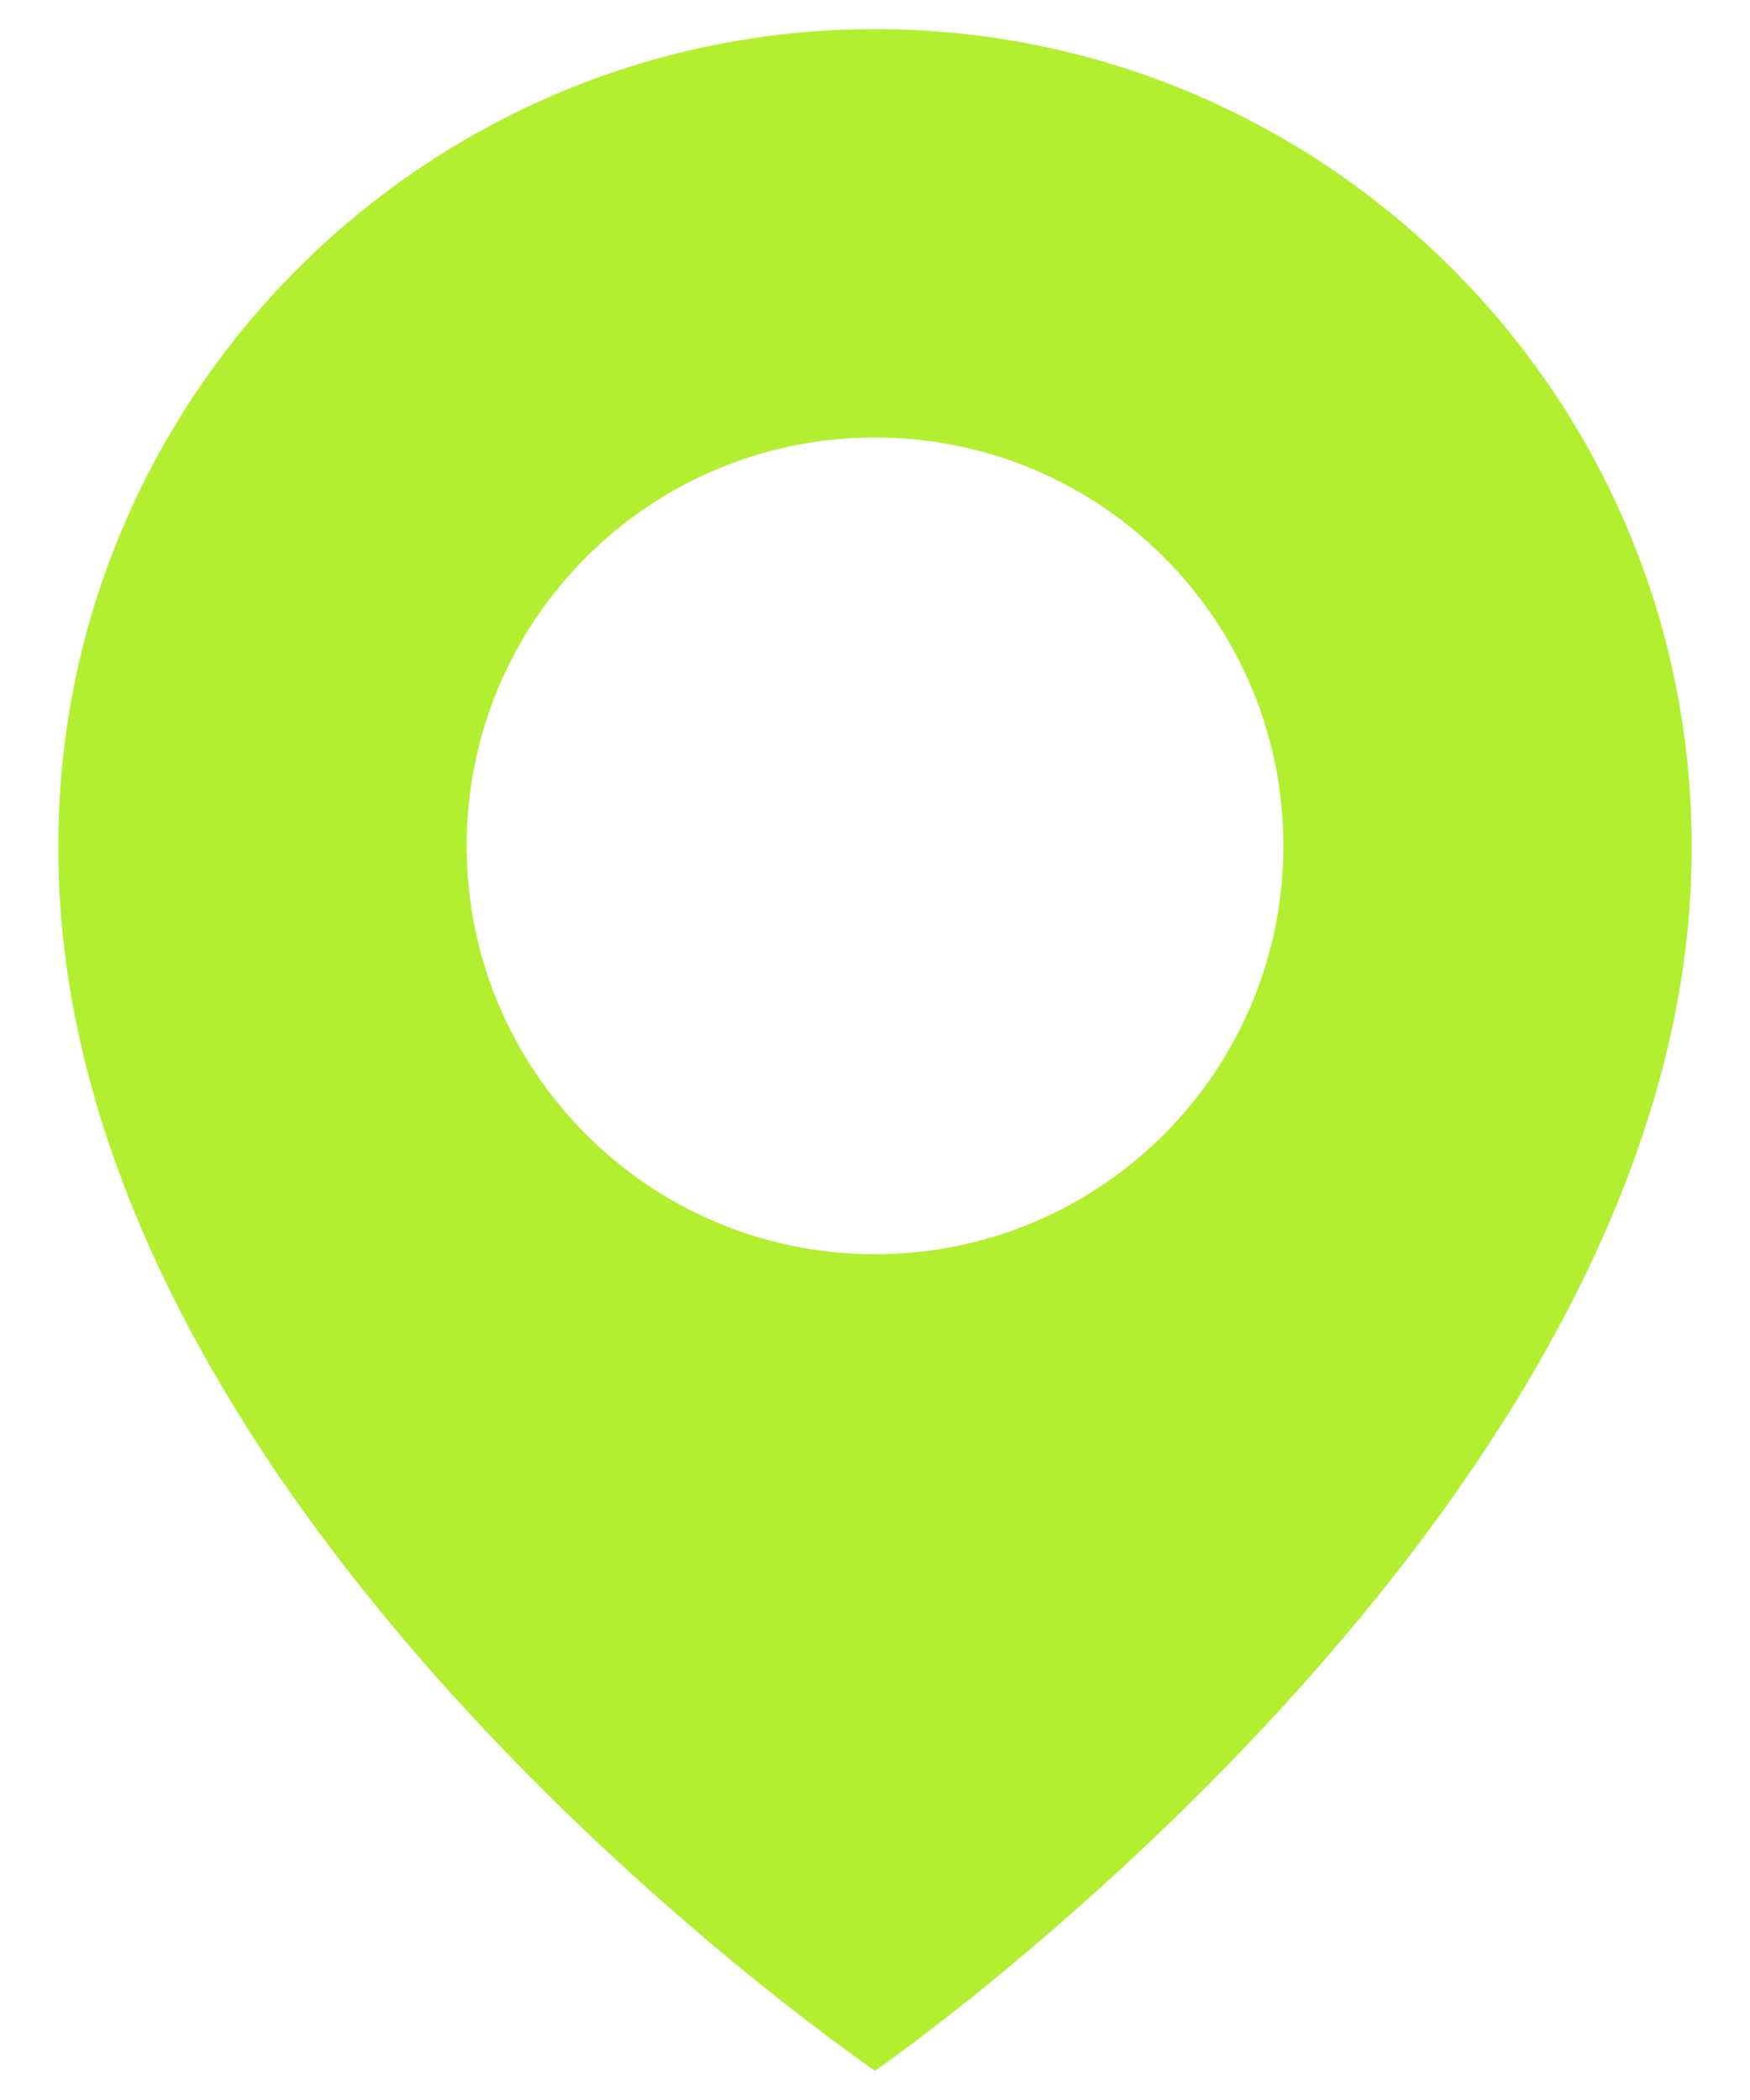 <svg width="20" height="24" viewBox="0 0 20 24" fill="none" xmlns="http://www.w3.org/2000/svg">
<path d="M10 0.333C4.854 0.333 0.667 4.521 0.667 9.661C0.633 17.18 9.645 23.415 10 23.667C10 23.667 19.367 17.18 19.333 9.667C19.333 4.521 15.146 0.333 10 0.333ZM10 14.334C7.422 14.334 5.333 12.245 5.333 9.667C5.333 7.088 7.422 5 10 5C12.578 5 14.667 7.088 14.667 9.667C14.667 12.245 12.578 14.334 10 14.334Z" fill="#B2EF30"/>
</svg>
